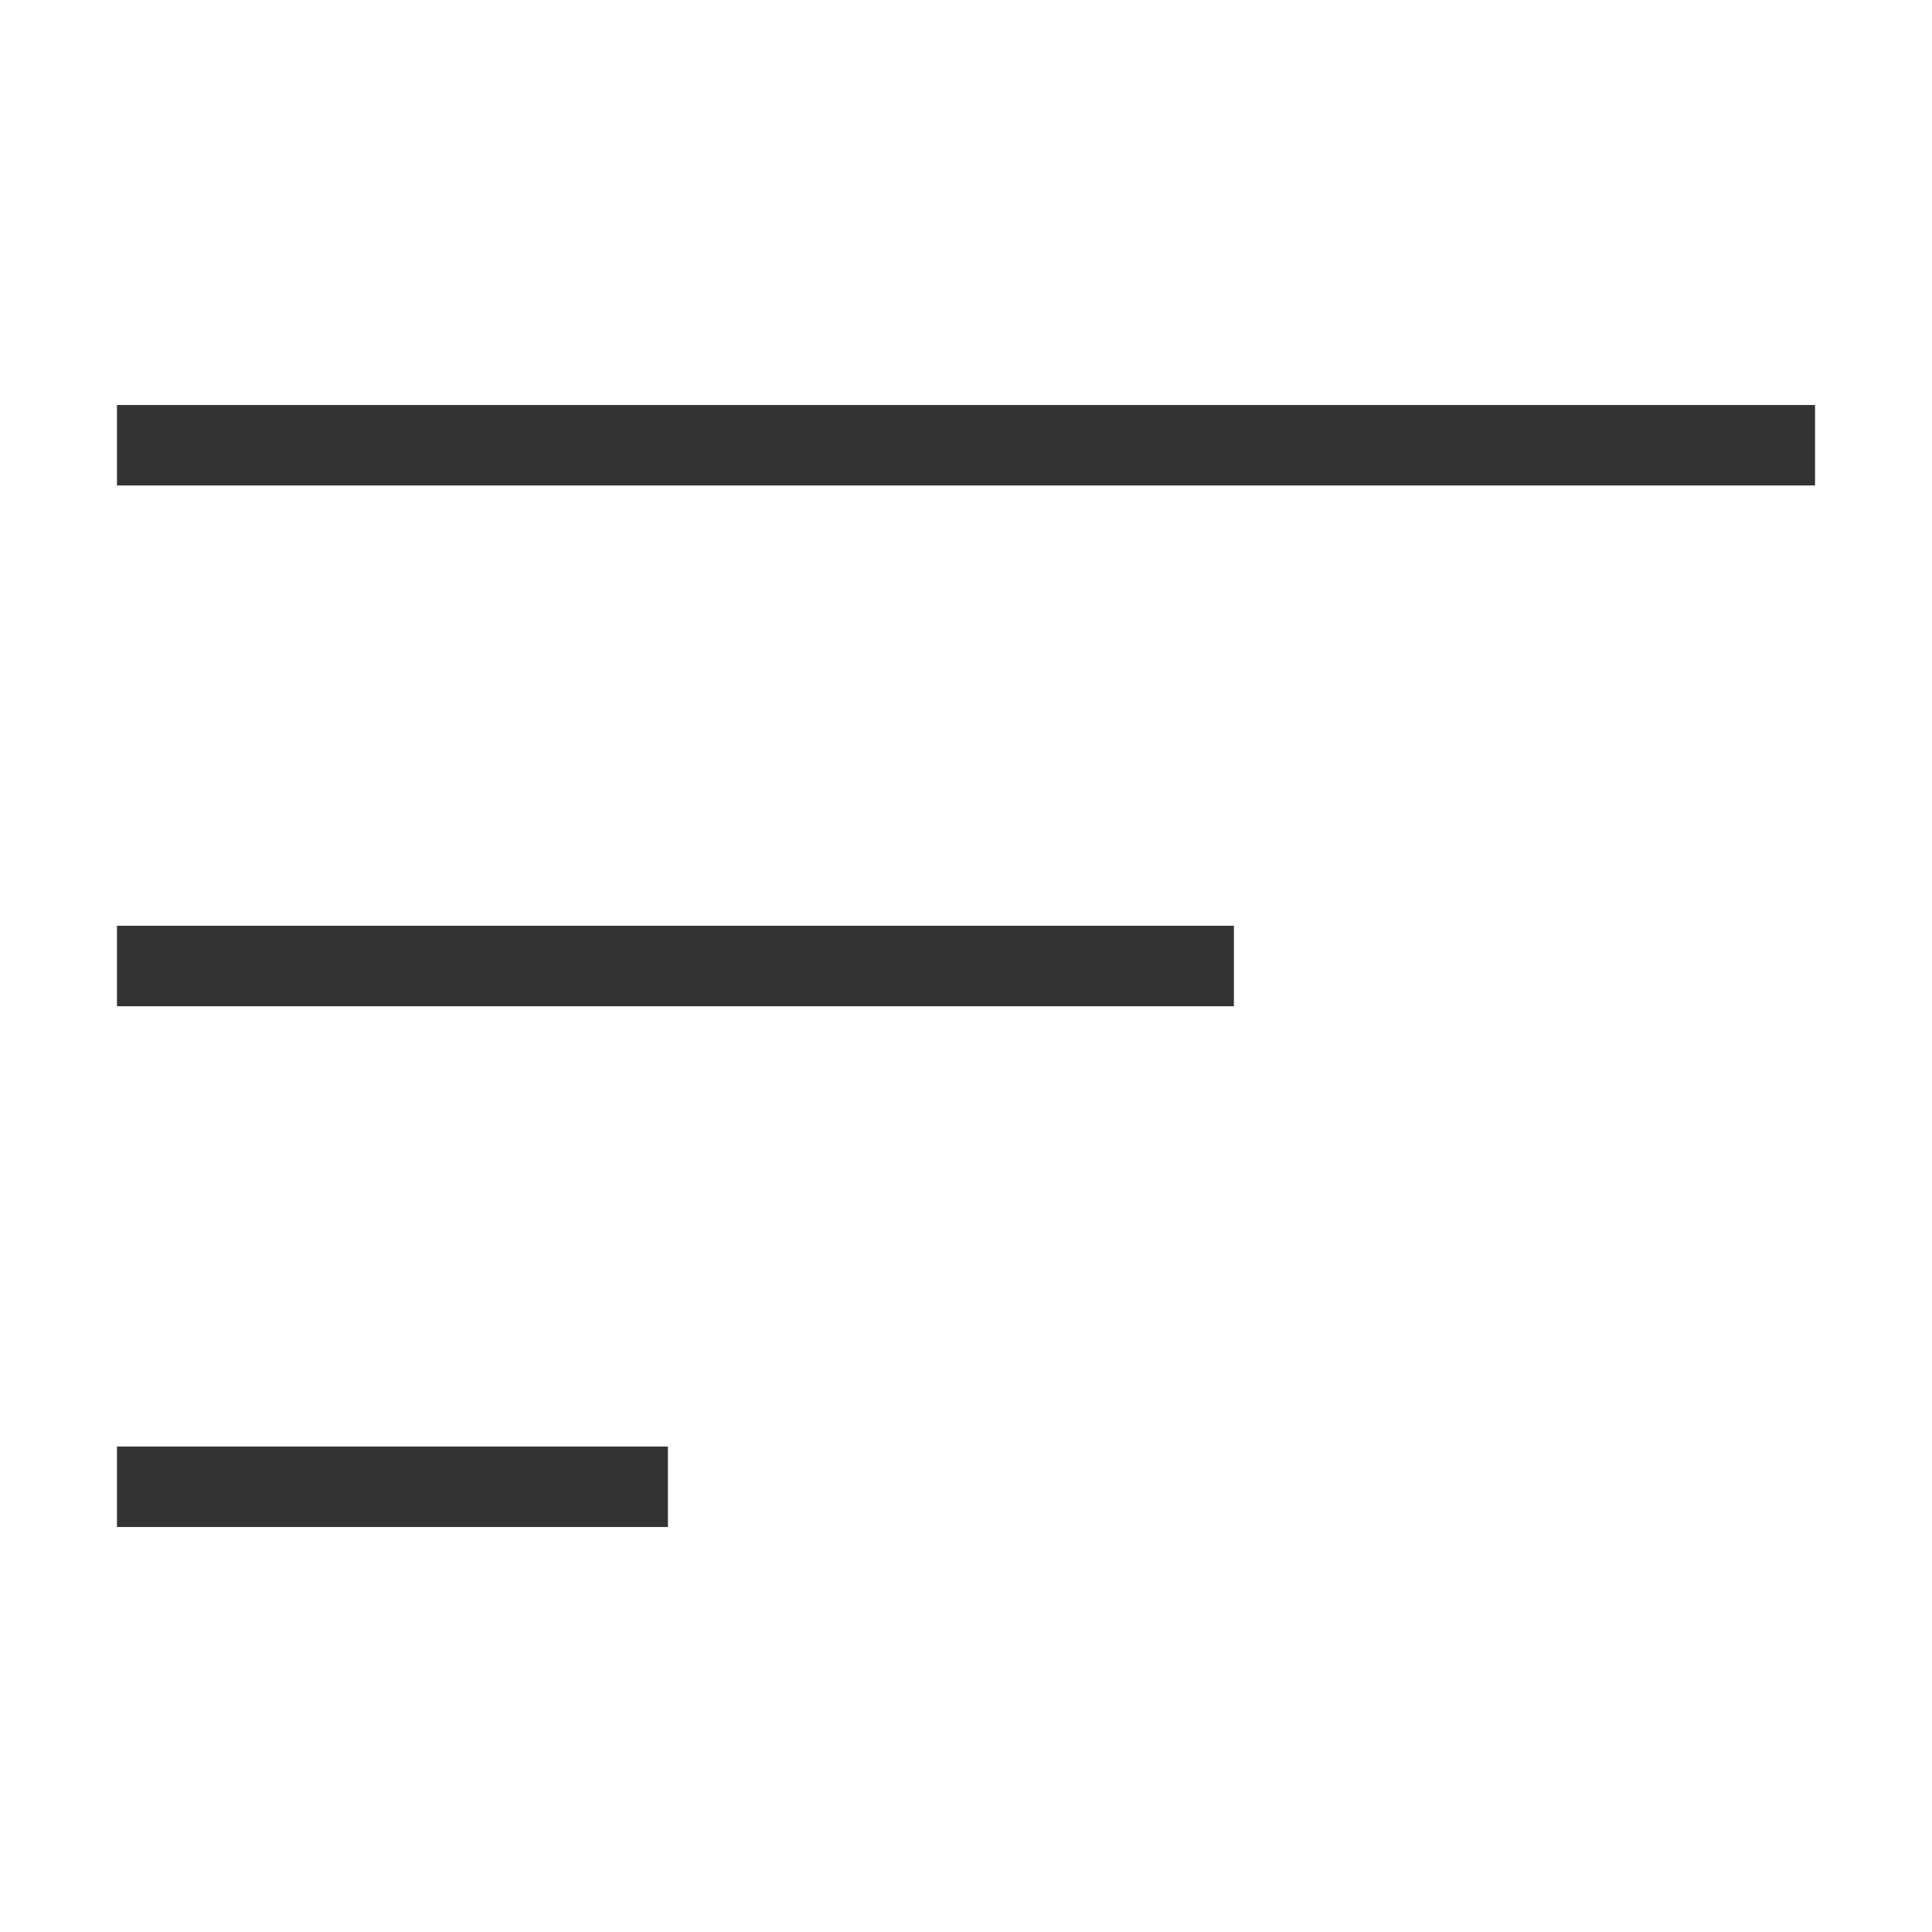 <svg width="24" height="24" viewBox="0 0 24 24" fill="none" xmlns="http://www.w3.org/2000/svg">
<path d="M1.453 18.469H8.297" stroke="#333333" stroke-miterlimit="10" strokeLinecap="round" strokeLinejoin="round"/>
<path d="M1.453 12H15.328" stroke="#333333" stroke-miterlimit="10" strokeLinecap="round" strokeLinejoin="round"/>
<path d="M1.453 5.531H22.547" stroke="#333333" stroke-miterlimit="10" strokeLinecap="round" strokeLinejoin="round"/>
</svg>

